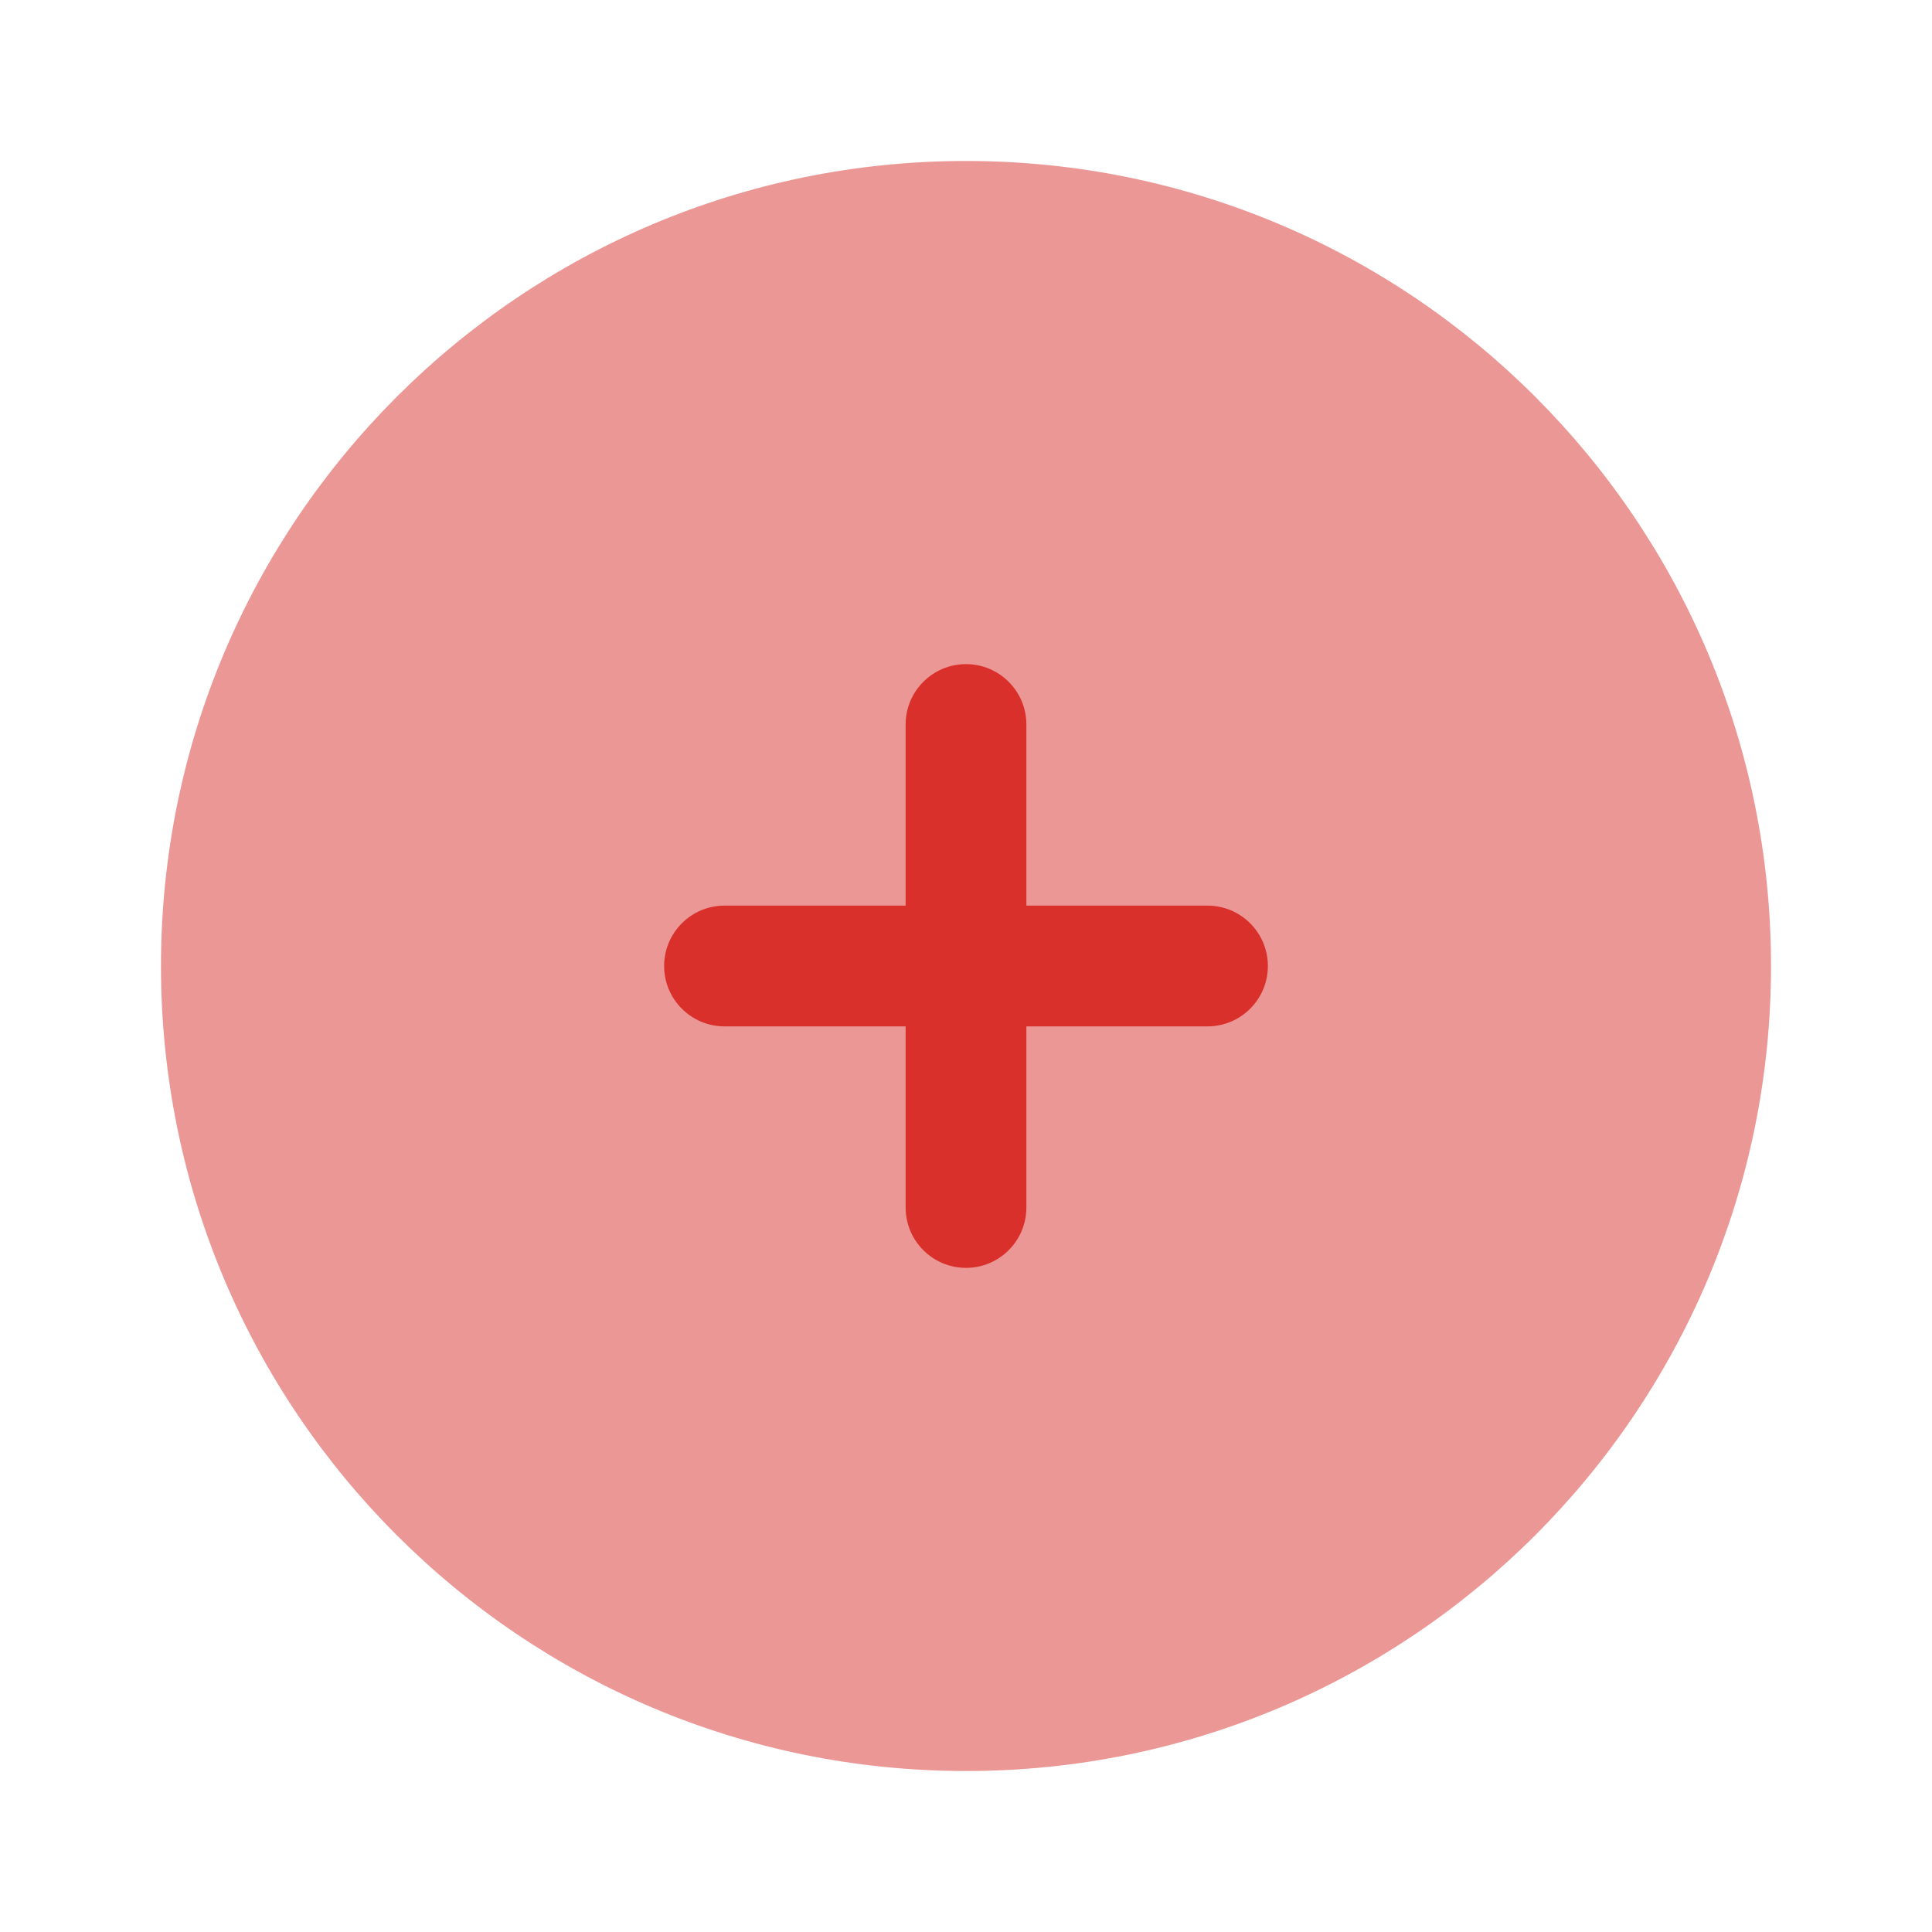 <svg width="28" height="28" viewBox="0 0 28 28" fill="none" xmlns="http://www.w3.org/2000/svg">
<path opacity="0.5" d="M25.667 14C25.667 20.443 20.444 25.667 14 25.667C7.557 25.667 2.333 20.443 2.333 14C2.333 7.557 7.557 2.333 14 2.333C20.444 2.333 25.667 7.557 25.667 14Z" fill="#D9302C"/>
<path d="M14.875 10.5C14.875 10.017 14.483 9.625 14 9.625C13.517 9.625 13.125 10.017 13.125 10.5L13.125 13.125H10.5C10.017 13.125 9.625 13.517 9.625 14C9.625 14.483 10.017 14.875 10.5 14.875H13.125V17.5C13.125 17.983 13.517 18.375 14 18.375C14.483 18.375 14.875 17.983 14.875 17.5L14.875 14.875H17.5C17.983 14.875 18.375 14.483 18.375 14C18.375 13.517 17.983 13.125 17.5 13.125H14.875V10.5Z" fill="#D9302C"/>
</svg>
